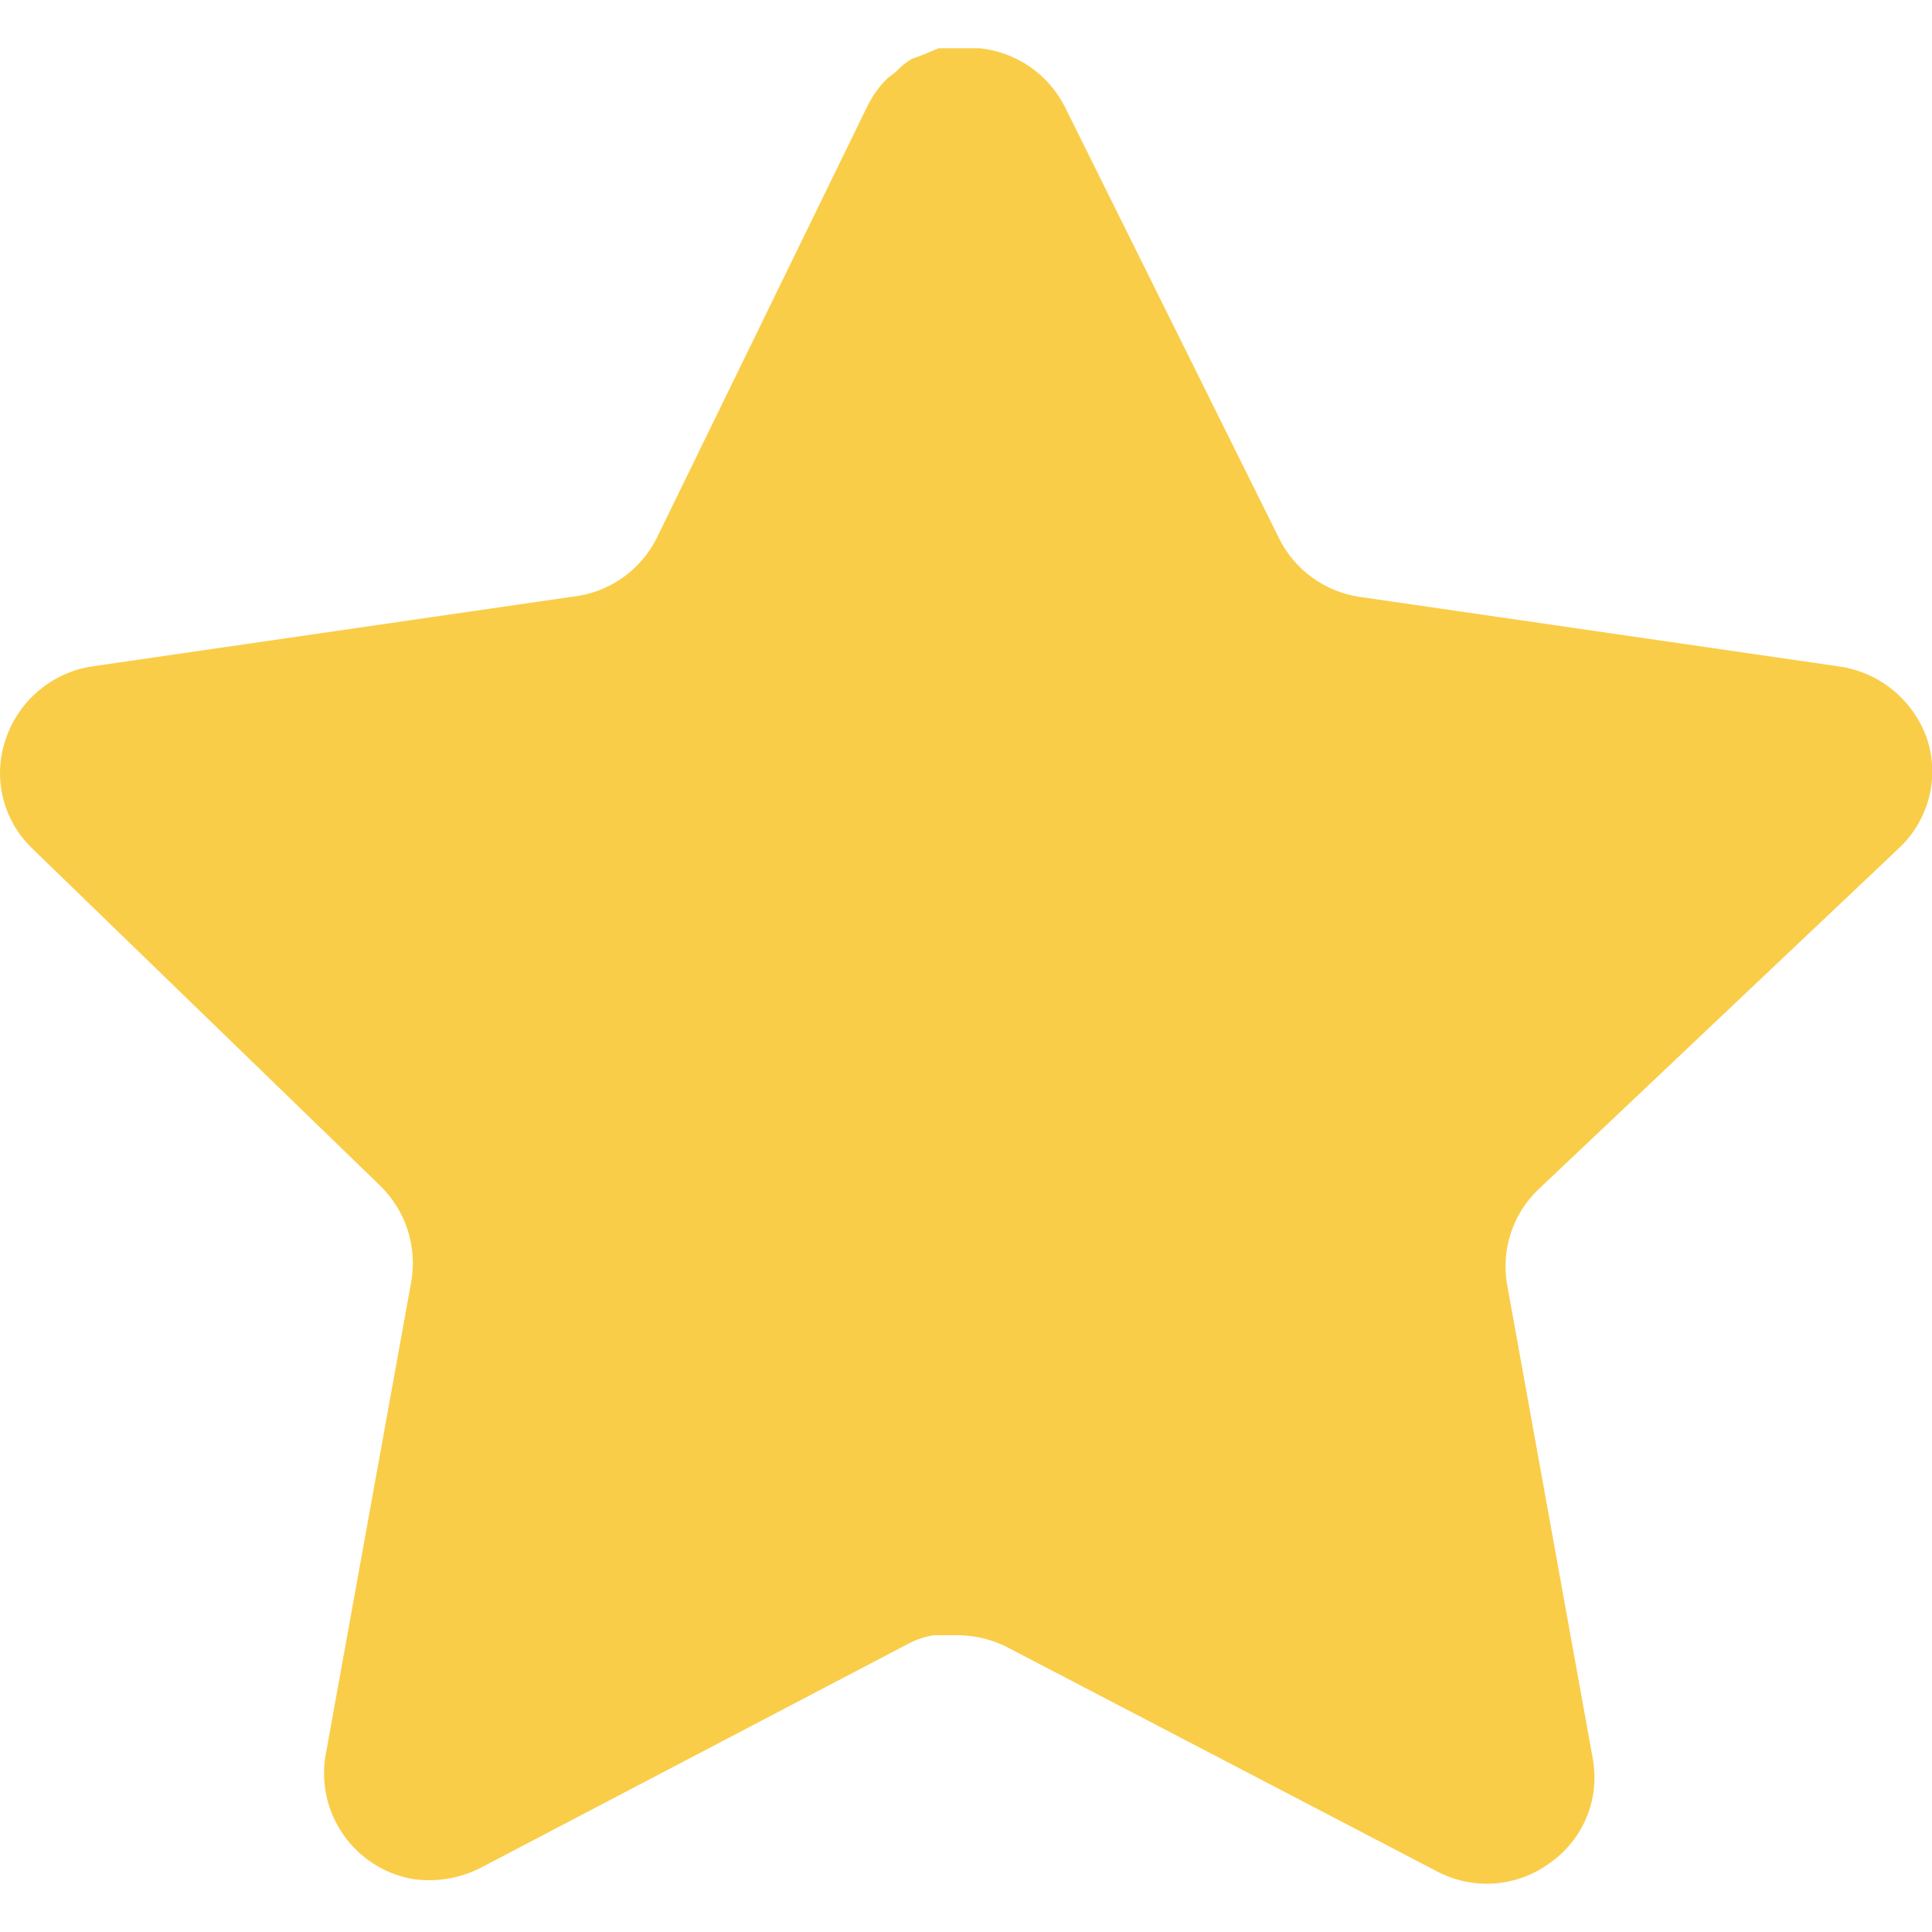 <svg width="20" height="20" viewBox="0 0 20 20" fill="none" xmlns="http://www.w3.org/2000/svg">
<path d="M15.919 12.319C15.66 12.57 15.541 12.933 15.6 13.289L16.489 18.209C16.564 18.626 16.388 19.048 16.039 19.289C15.697 19.539 15.242 19.569 14.869 19.369L10.44 17.059C10.286 16.977 10.115 16.933 9.94 16.928H9.669C9.575 16.942 9.483 16.972 9.399 17.018L4.969 19.339C4.75 19.449 4.502 19.488 4.259 19.449C3.667 19.337 3.272 18.773 3.369 18.178L4.259 13.258C4.318 12.899 4.199 12.534 3.94 12.279L0.329 8.779C0.027 8.486 -0.078 8.046 0.06 7.649C0.194 7.253 0.536 6.964 0.949 6.899L5.919 6.178C6.297 6.139 6.629 5.909 6.799 5.569L8.989 1.079C9.041 0.979 9.108 0.887 9.189 0.809L9.279 0.739C9.326 0.687 9.38 0.644 9.44 0.609L9.549 0.569L9.719 0.499H10.14C10.516 0.538 10.847 0.763 11.02 1.099L13.239 5.569C13.399 5.896 13.71 6.123 14.069 6.178L19.039 6.899C19.459 6.959 19.81 7.249 19.949 7.649C20.08 8.05 19.967 8.49 19.659 8.779L15.919 12.319Z" fill="#FACD49"/>
</svg>

